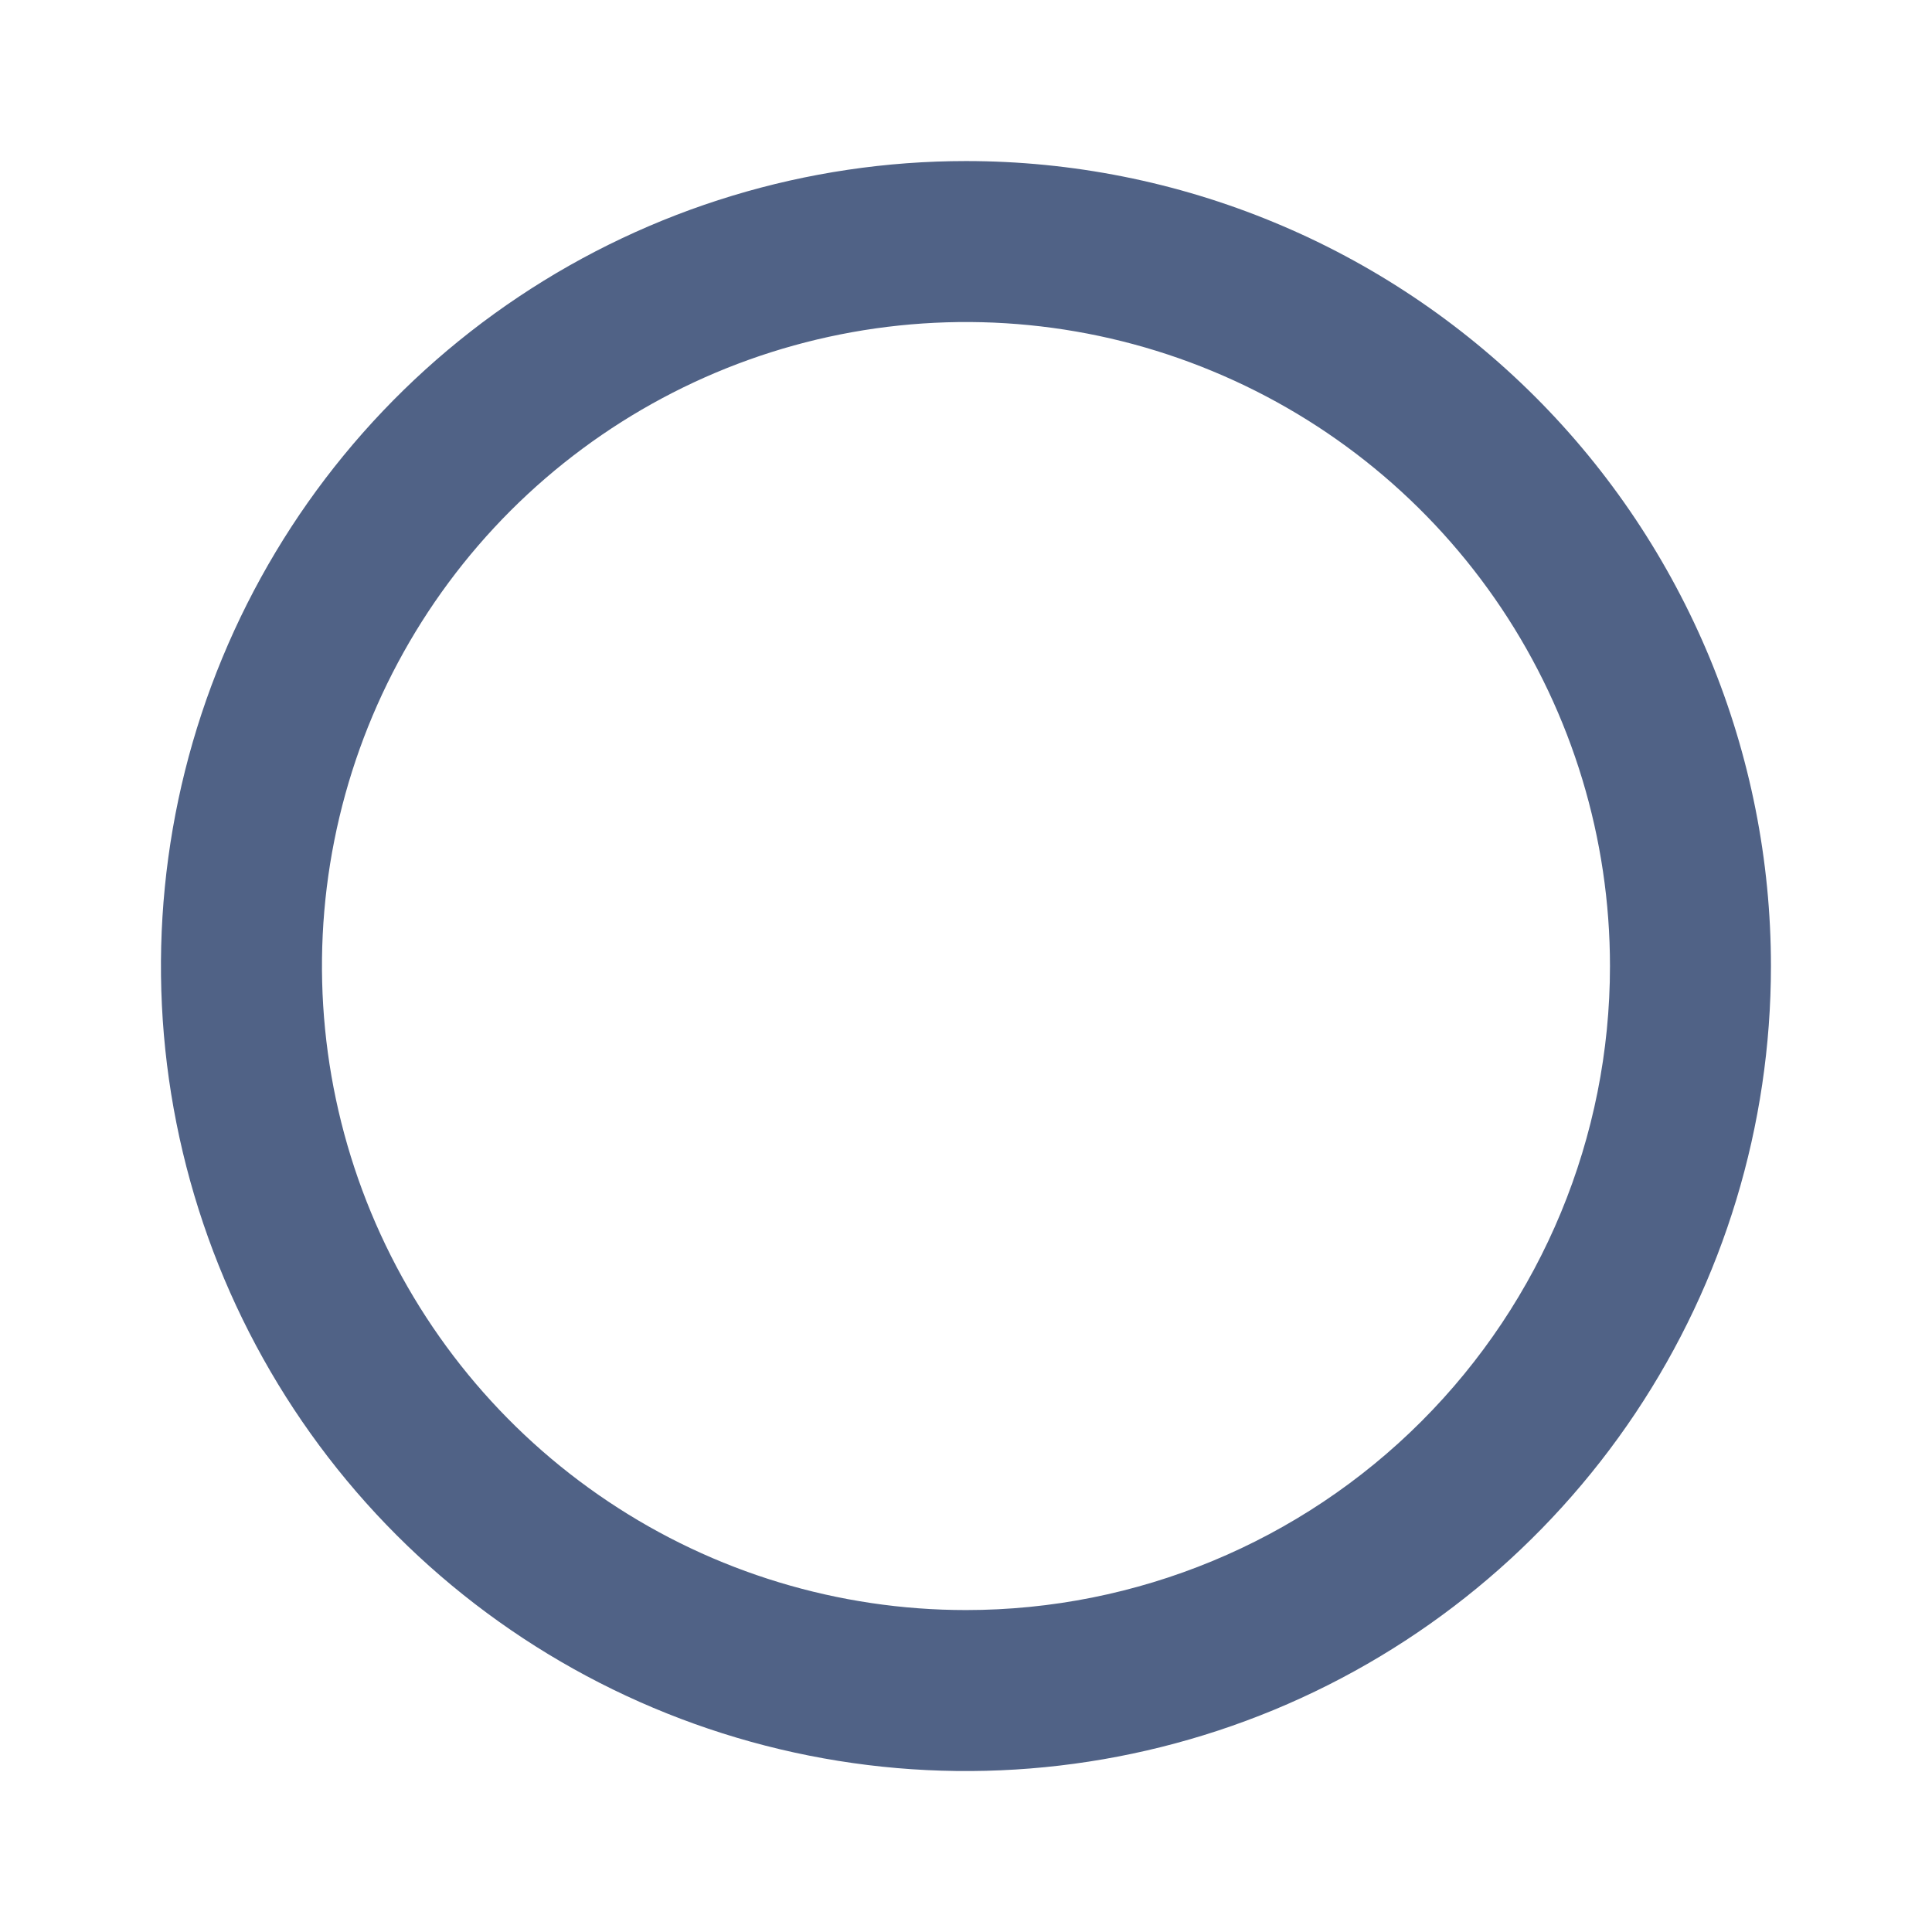 <svg width="22" height="22" viewBox="0 0 22 22" fill="none" xmlns="http://www.w3.org/2000/svg">
<path d="M11 1.834C9.187 1.834 7.414 2.372 5.907 3.379C4.399 4.386 3.225 5.818 2.531 7.493C1.837 9.168 1.655 11.011 2.009 12.789C2.363 14.567 3.236 16.201 4.518 17.483C5.8 18.764 7.433 19.637 9.211 19.991C10.989 20.345 12.833 20.163 14.508 19.47C16.183 18.776 17.614 17.601 18.622 16.093C19.629 14.586 20.166 12.814 20.166 11.001C20.166 9.797 19.929 8.605 19.469 7.493C19.008 6.381 18.333 5.37 17.482 4.519C16.63 3.668 15.62 2.992 14.508 2.532C13.396 2.071 12.204 1.834 11 1.834ZM11 18.334C9.549 18.334 8.131 17.904 6.926 17.098C5.72 16.292 4.78 15.147 4.225 13.807C3.67 12.467 3.524 10.992 3.807 9.57C4.09 8.147 4.789 6.841 5.814 5.815C6.84 4.79 8.146 4.091 9.569 3.808C10.992 3.525 12.466 3.67 13.806 4.226C15.146 4.781 16.291 5.721 17.097 6.926C17.903 8.132 18.333 9.55 18.333 11.001C18.333 12.946 17.56 14.811 16.185 16.186C14.81 17.561 12.945 18.334 11 18.334Z" fill="#506286"/>
</svg>

